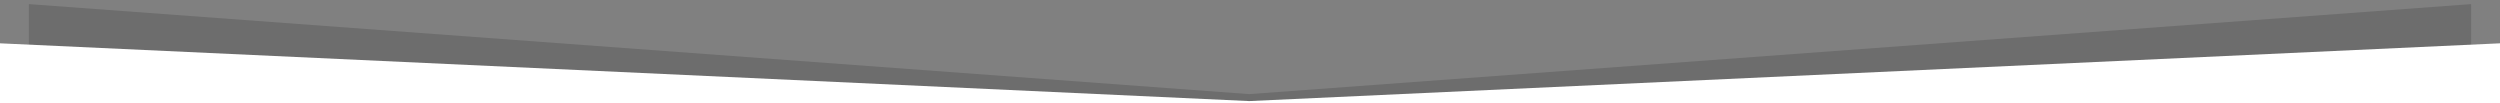 <svg id="Adorno_hoja_copia" data-name="Adorno hoja copia" xmlns="http://www.w3.org/2000/svg" width="1212" height="50" viewBox="0 0 1212 50">
  <rect x="0" y="0" width="1212" height="50" fill="#808080" stroke="none"/>
  <defs>
    <style>
      .cls-1, .cls-2 {
        fill-rule: evenodd;
      }

      .cls-1 {
        opacity: 0.15;
      }

      .cls-2 {
        fill: #fff;
      }
    </style>
  </defs>
  <path id="division" class="cls-1" d="M14,2L605.6,45.634,1198,2V141H14V2Z"/>
  <path id="division_copia" data-name="division copia" class="cls-2" d="M0,21L605.59,49,1212,21V145H0V21Z"/>
</svg>
